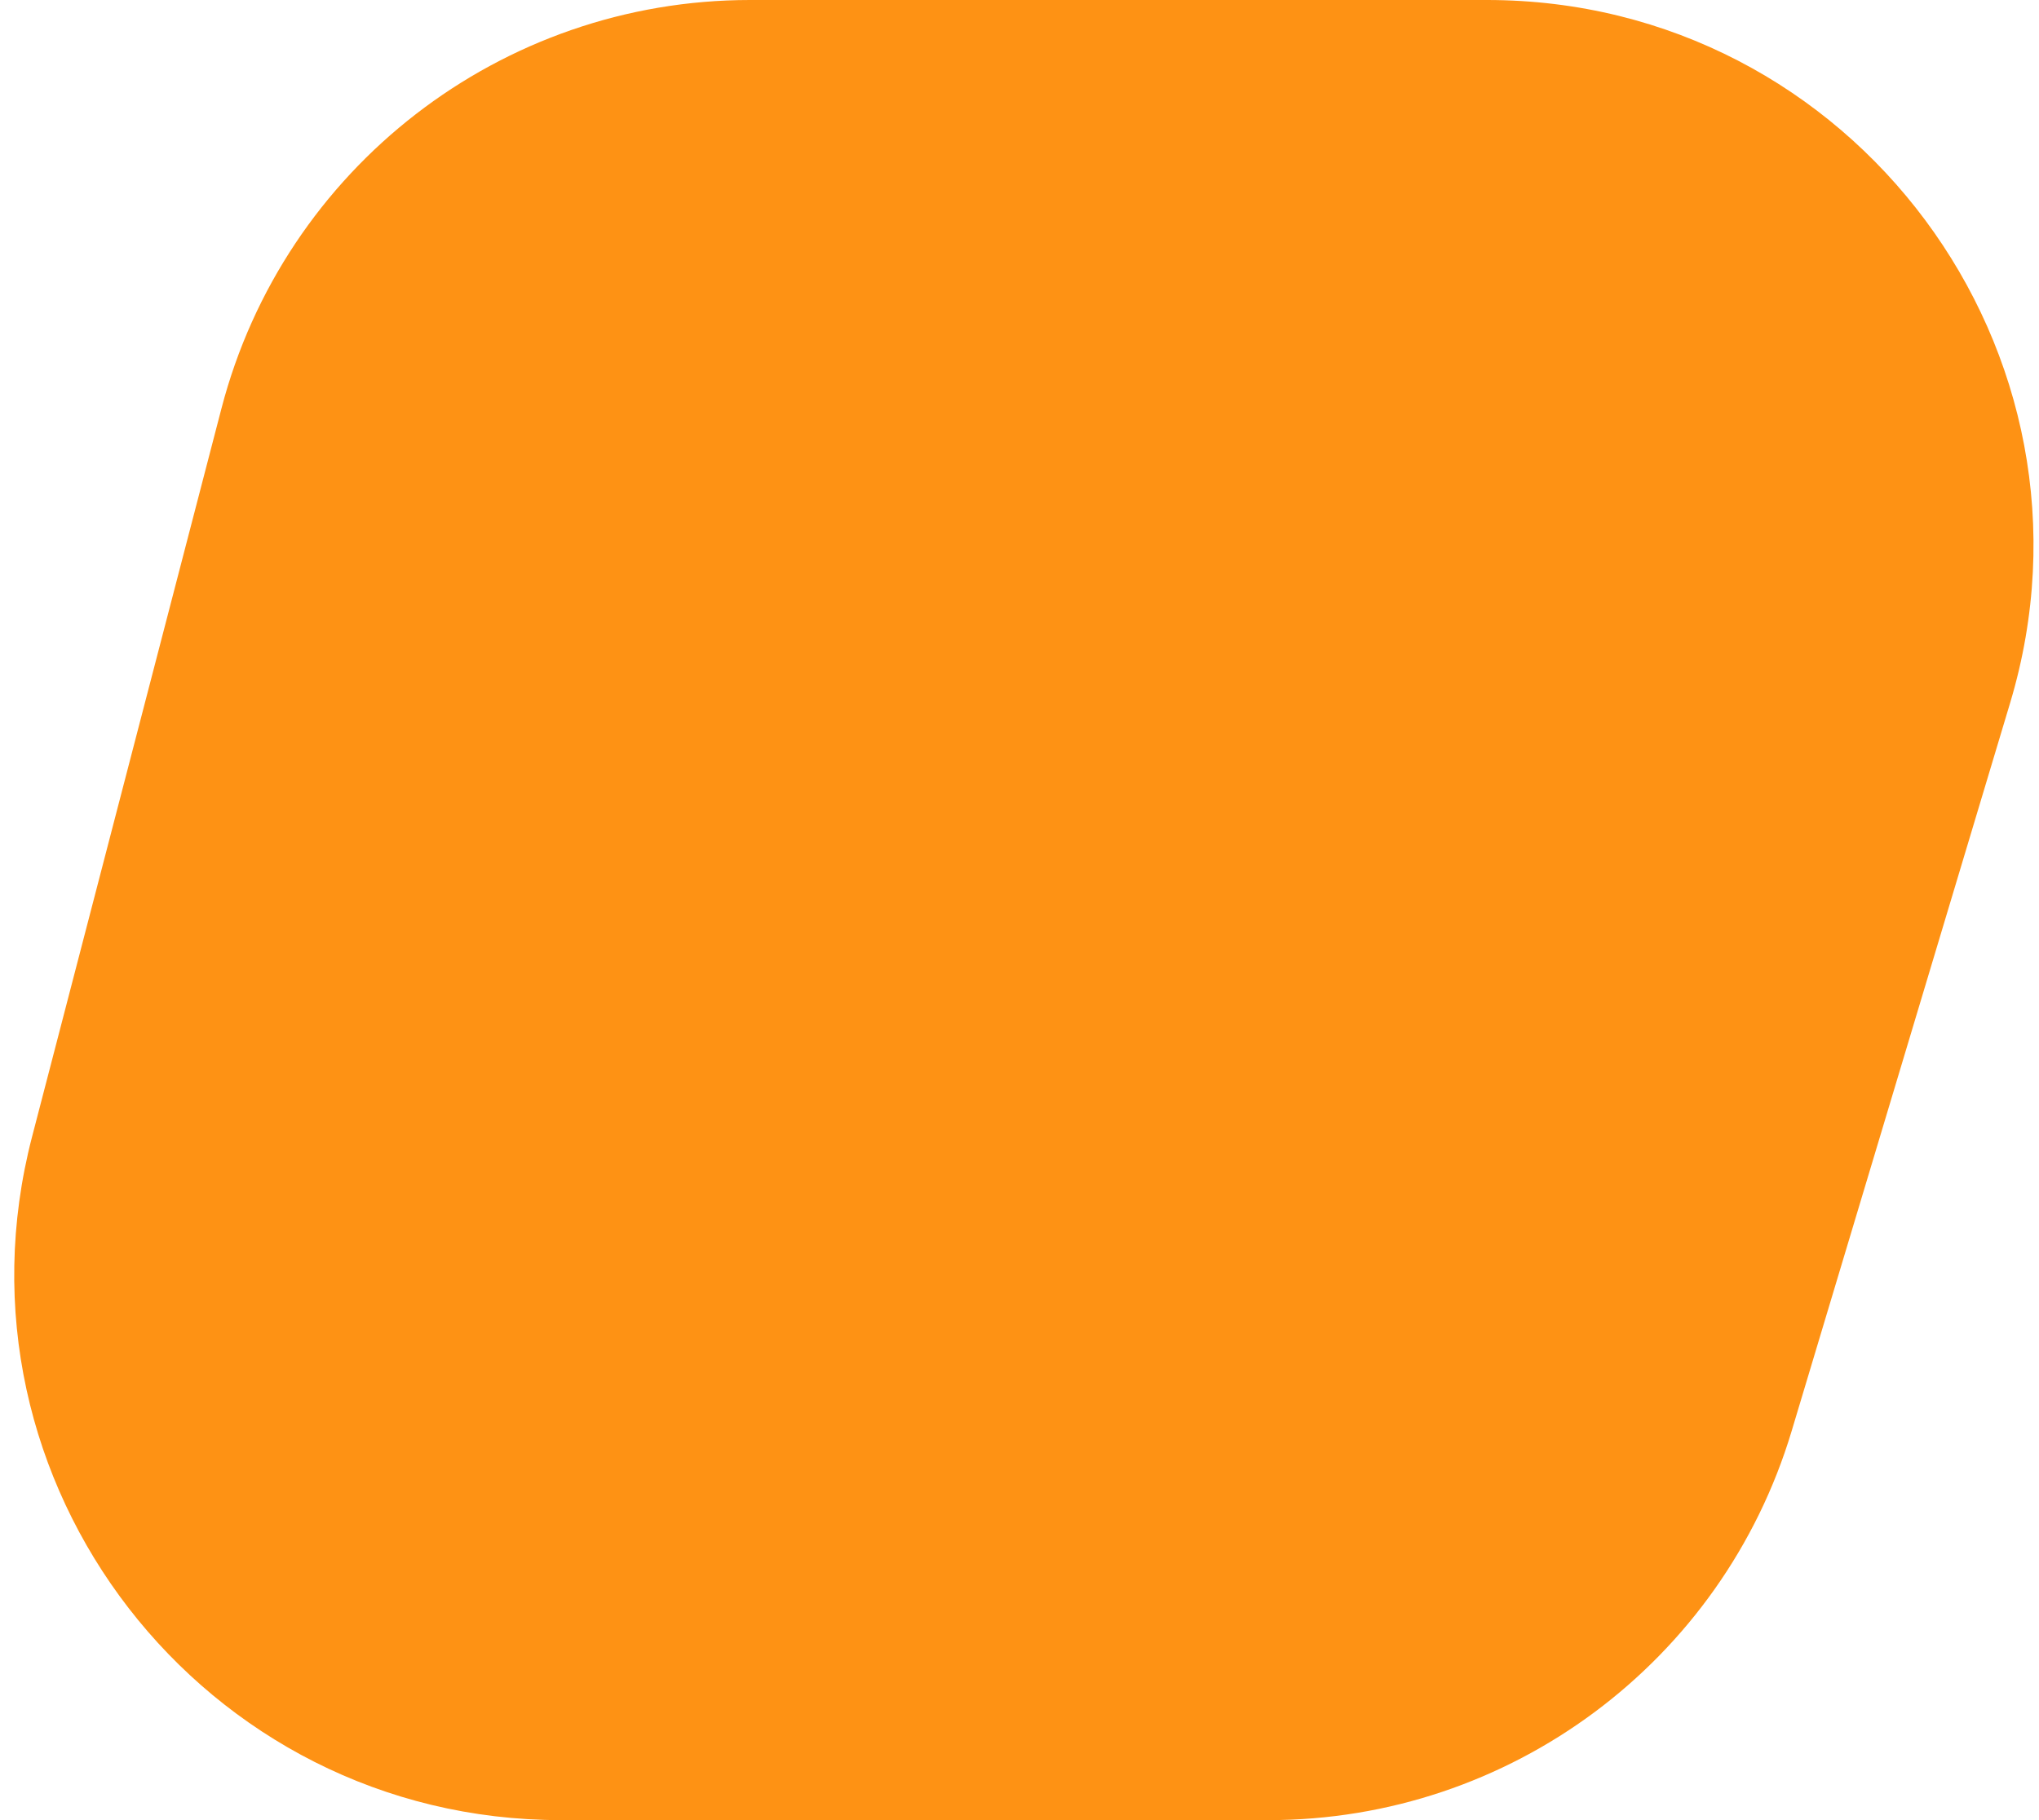 <svg width="56" height="50" viewBox="0 0 56 50" fill="none" xmlns="http://www.w3.org/2000/svg">
<path d="M6.081 11.226C7.8 4.615 13.768 0 20.599 0H40.84C50.888 0 58.094 9.686 55.207 19.31L49.207 39.31C47.303 45.655 41.464 50 34.84 50H15.399C5.582 50 -1.589 40.726 0.881 31.226L6.081 11.226Z" fill="#FE9214"/>
</svg>
